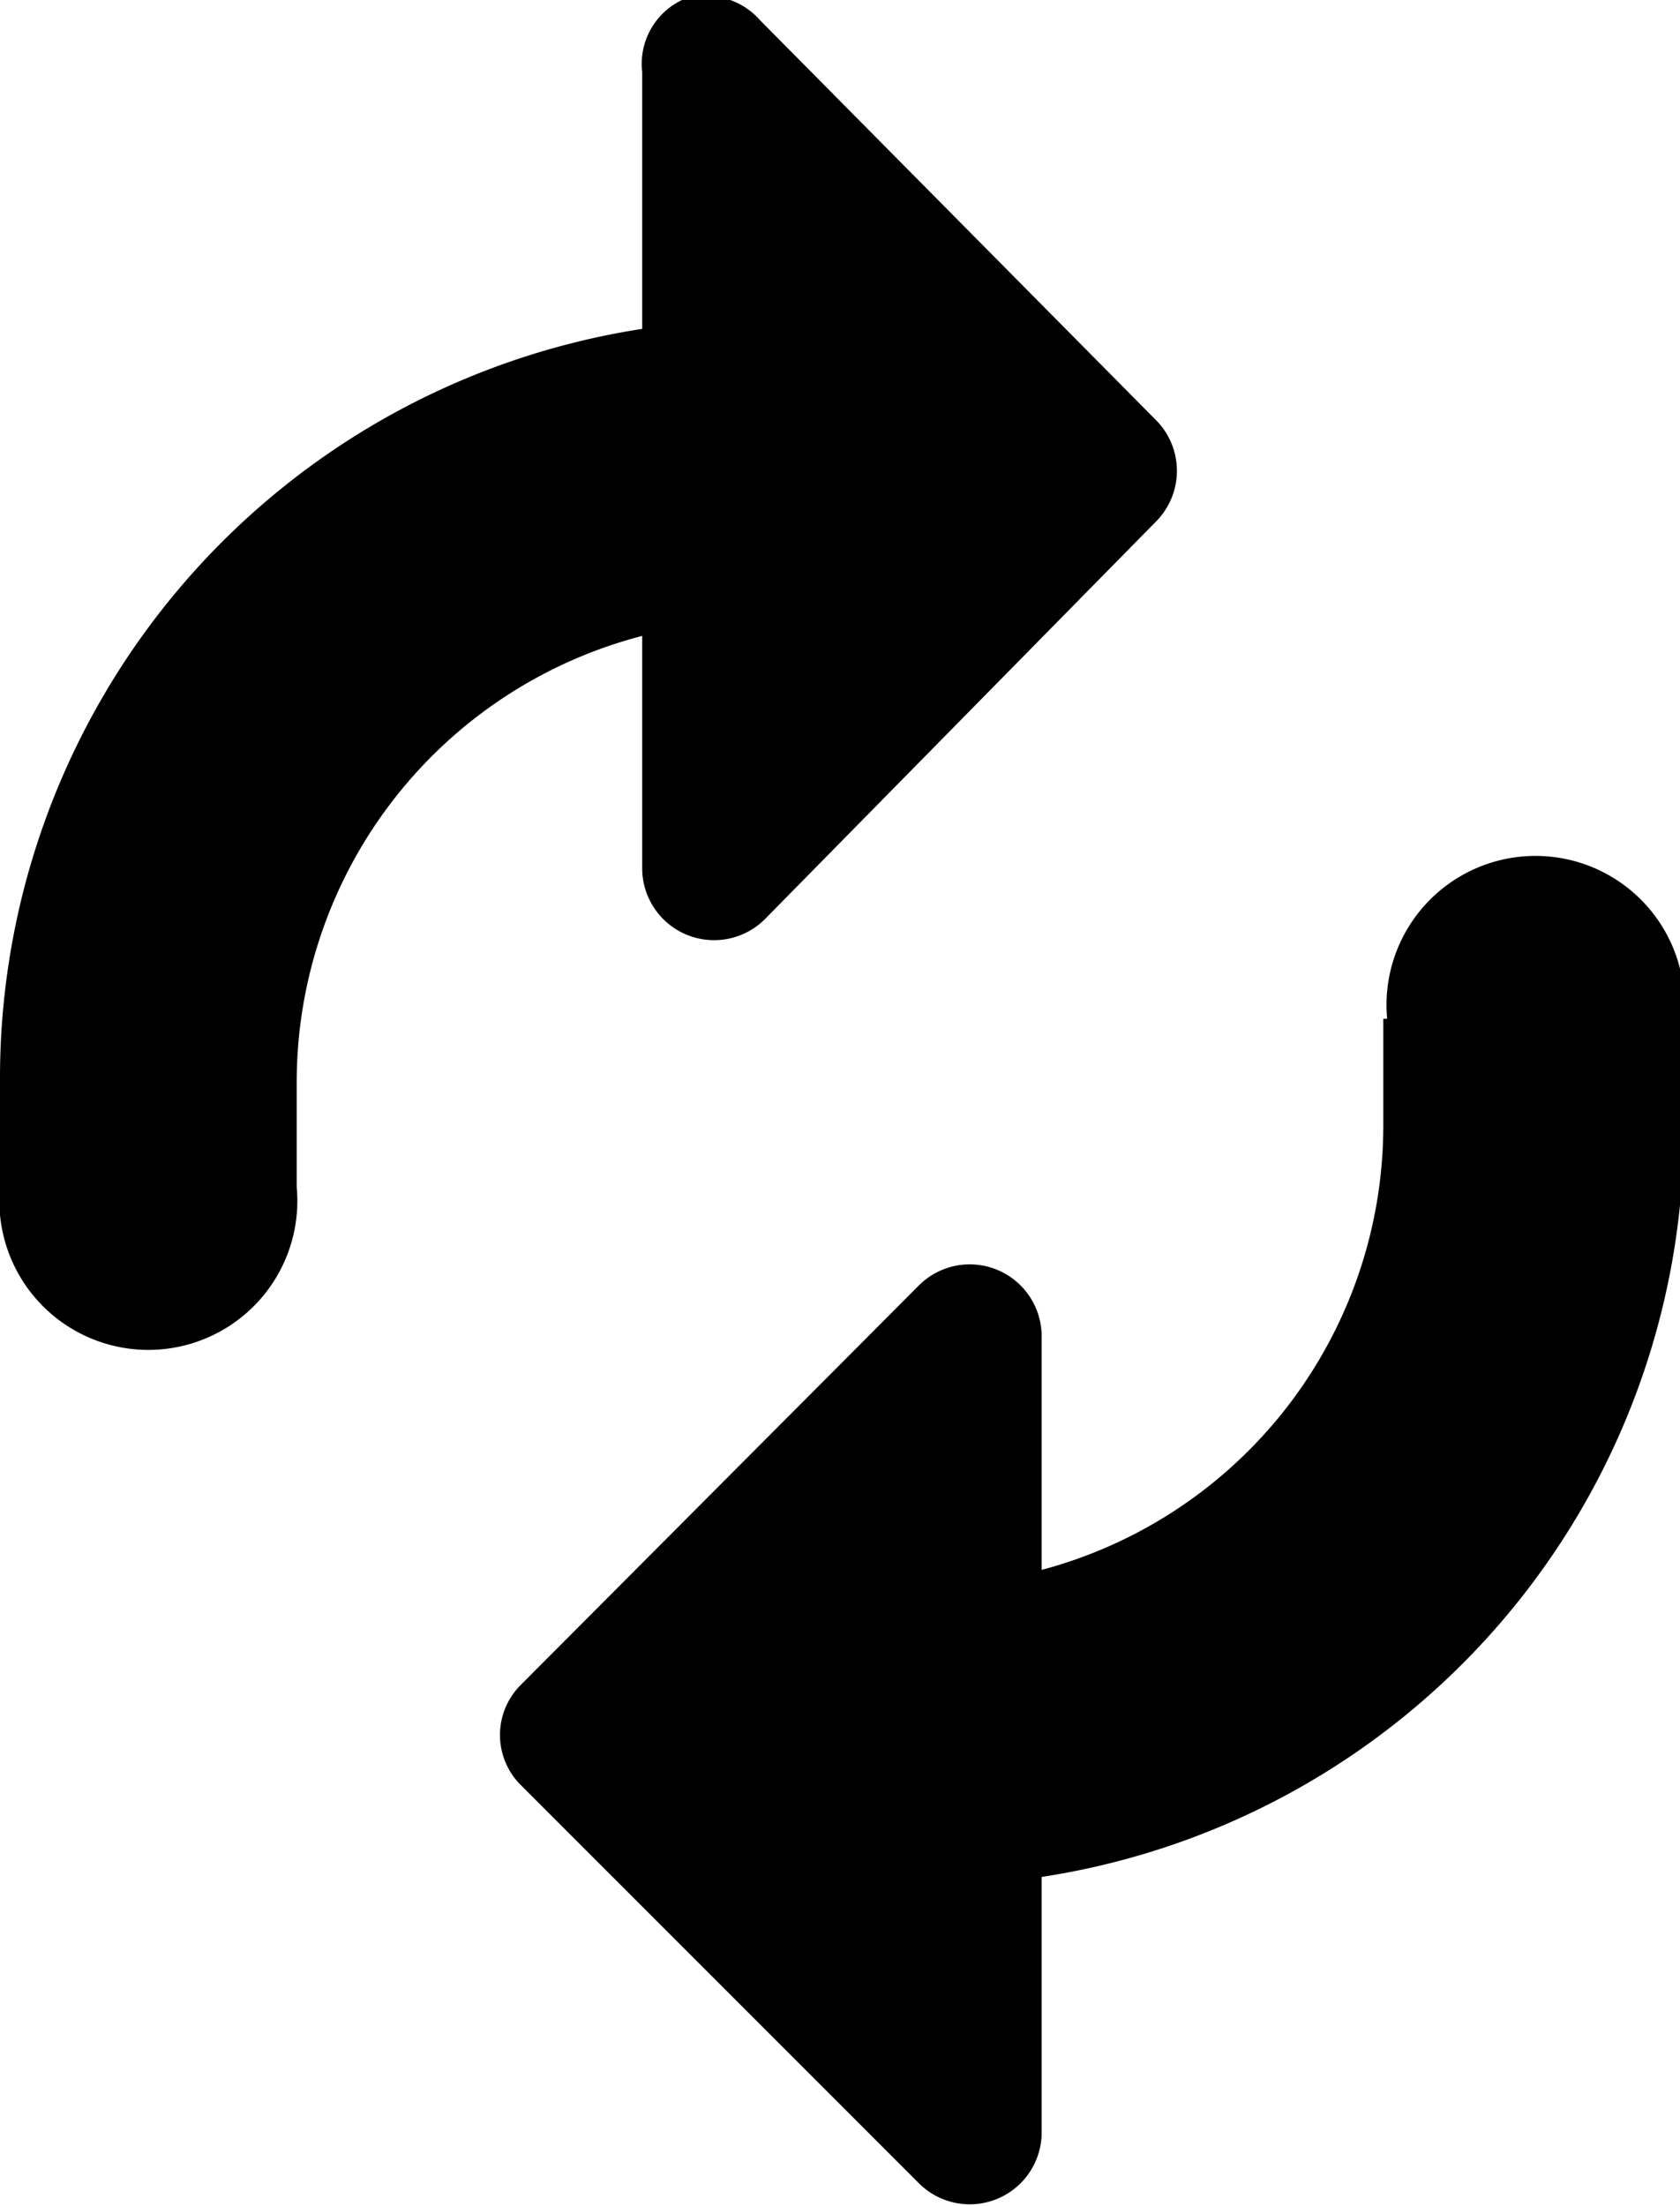 <svg id="Layer_1" data-name="Layer 1" xmlns="http://www.w3.org/2000/svg" viewBox="0 0 13.08 17.17"><title>sistema</title><path d="M5.31,0A.55.55,0,0,0,5,.56v2A5.9,5.9,0,0,0,0,8.41v.83a1.16,1.16,0,1,0,2.31,0V8.41A3.59,3.59,0,0,1,5,4.95V6.77a.56.56,0,0,0,.95.39L9,4.06a.56.56,0,0,0,0-.79L5.92.16A.56.56,0,0,0,5.31,0Zm0,0"/><path d="M10.77,7.93v.83a3.58,3.58,0,0,1-2.66,3.46V10.4A.56.56,0,0,0,7.16,10L4.06,13.11a.55.55,0,0,0,0,.79L7.16,17a.56.56,0,0,0,.95-.39v-2a5.89,5.89,0,0,0,5-5.82V7.93a1.16,1.16,0,1,0-2.31,0Zm0,0"/></svg>